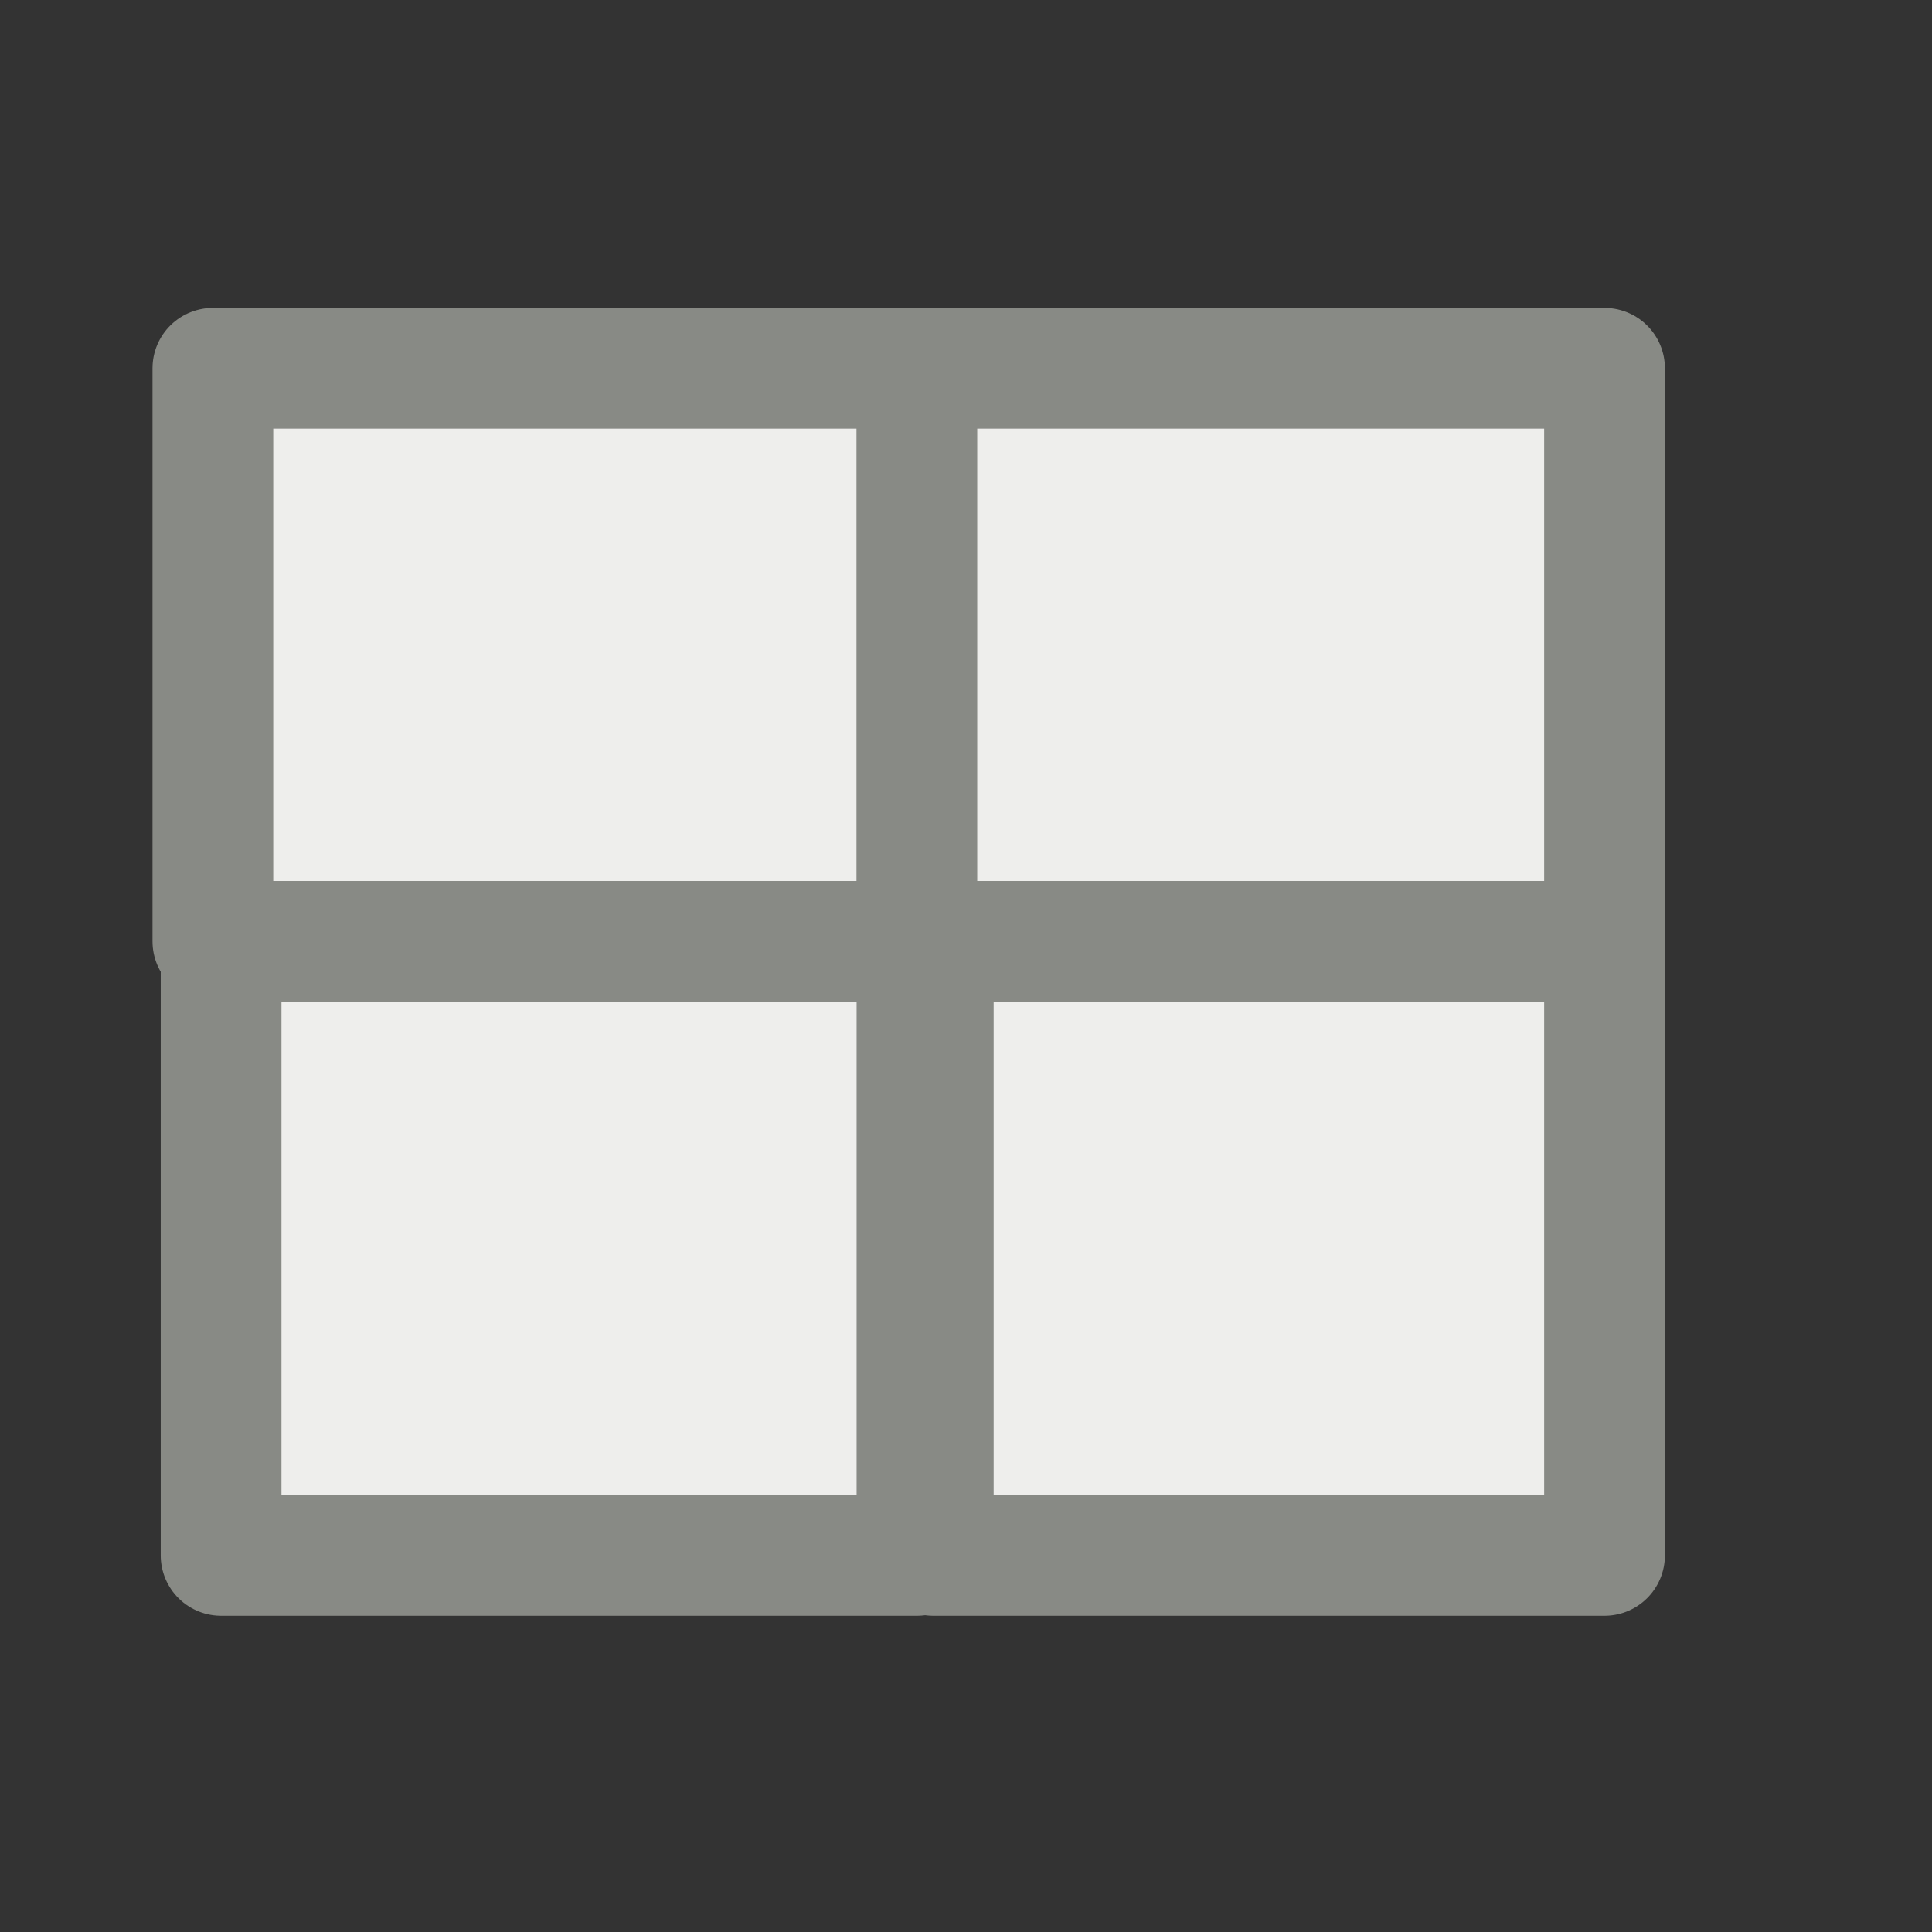 <?xml version="1.0" encoding="UTF-8" standalone="no"?>
<svg
   xmlns:dc="http://purl.org/dc/elements/1.1/"
   xmlns:cc="http://creativecommons.org/ns#"
   xmlns:rdf="http://www.w3.org/1999/02/22-rdf-syntax-ns#"
   xmlns:svg="http://www.w3.org/2000/svg"
   xmlns="http://www.w3.org/2000/svg"
   xmlns:sodipodi="http://sodipodi.sourceforge.net/DTD/sodipodi-0.dtd"
   xmlns:inkscape="http://www.inkscape.org/namespaces/inkscape"
   height="16"
   width="16"
   version="1.1"
   id="svg10"
   sodipodi:docname="mIconMeshLayer.svg"
   inkscape:version="0.92.2 (5c3e80d, 2017-08-06)">
  <rect width="100%" height="100%" fill="#333333" stroke="none"/>
  <defs
     id="defs14" />
  <sodipodi:namedview
     pagecolor="#ffffff"
     bordercolor="#666666"
     borderopacity="1"
     objecttolerance="10"
     gridtolerance="10"
     guidetolerance="10"
     inkscape:pageopacity="0"
     inkscape:pageshadow="2"
     inkscape:window-width="1680"
     inkscape:window-height="1021"
     id="namedview12"
     showgrid="false"
     inkscape:zoom="14.75"
     inkscape:cx="8"
     inkscape:cy="8"
     inkscape:window-x="0"
     inkscape:window-y="0"
     inkscape:window-maximized="1"
     inkscape:current-layer="g8" />
  <g
     transform="translate(0.068,-15.458)"
     id="g8"
     style="fill:#eeeeec;fill-rule:evenodd;stroke:#888a85;stroke-linecap:round;stroke-linejoin:round">
    <rect
       id="rect30"
       width="5.966"
       height="4.746"
       x="1.695"
       y="18.508" />
    <rect
       id="rect32"
       width="5.763"
       height="5.085"
       x="1.763"
       y="23.254" />
    <rect
       id="rect34"
       width="5.695"
       height="4.746"
       x="7.525"
       y="18.508" />
    <rect
       id="rect36"
       width="5.559"
       height="5.085"
       x="7.661"
       y="23.254" />
  </g>
</svg>
